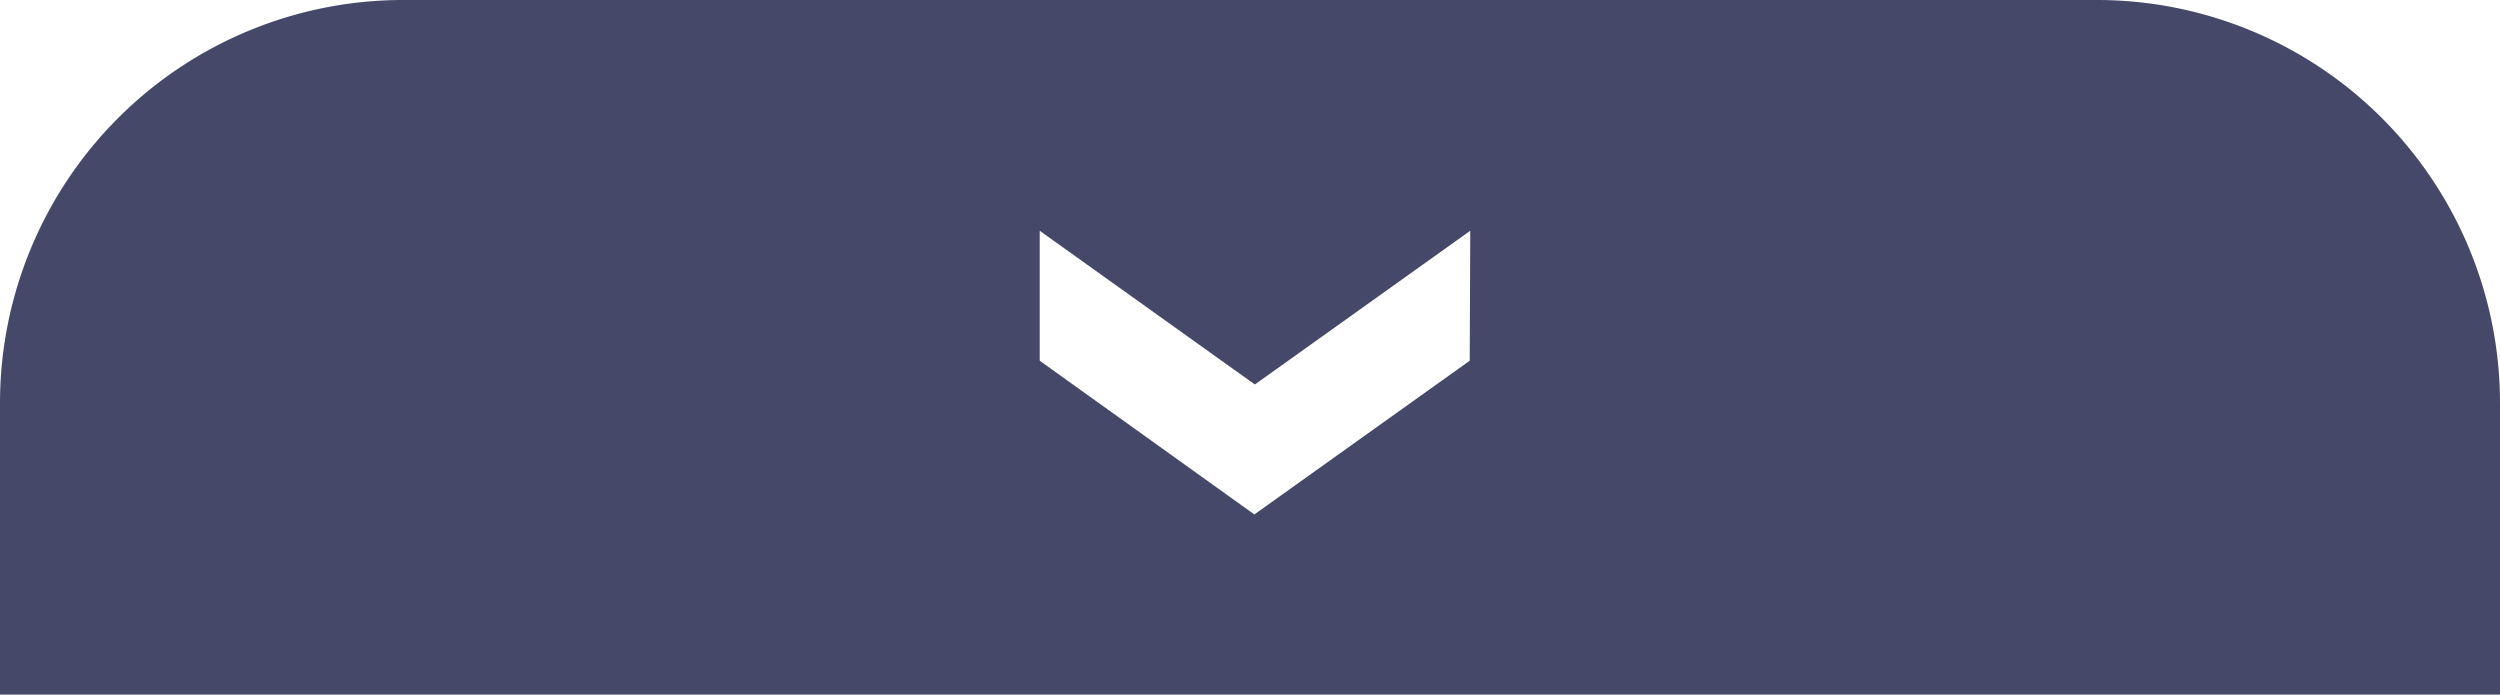 <svg xmlns="http://www.w3.org/2000/svg" viewBox="0 0 235.64 65.47"><defs><style>.cls-1{fill:#454868;fill-rule:evenodd;}</style></defs><title>la point</title><g id="圖層_2" data-name="圖層 2"><path class="cls-1" d="M197.64,0H38A38,38,0,0,0,0,38V65.47l235.64,0V38A38,38,0,0,0,197.64,0ZM138.53,34l-20.3,14.49L98,34V21.75l20.28,14.49,20.3-14.49Z"/></g></svg>